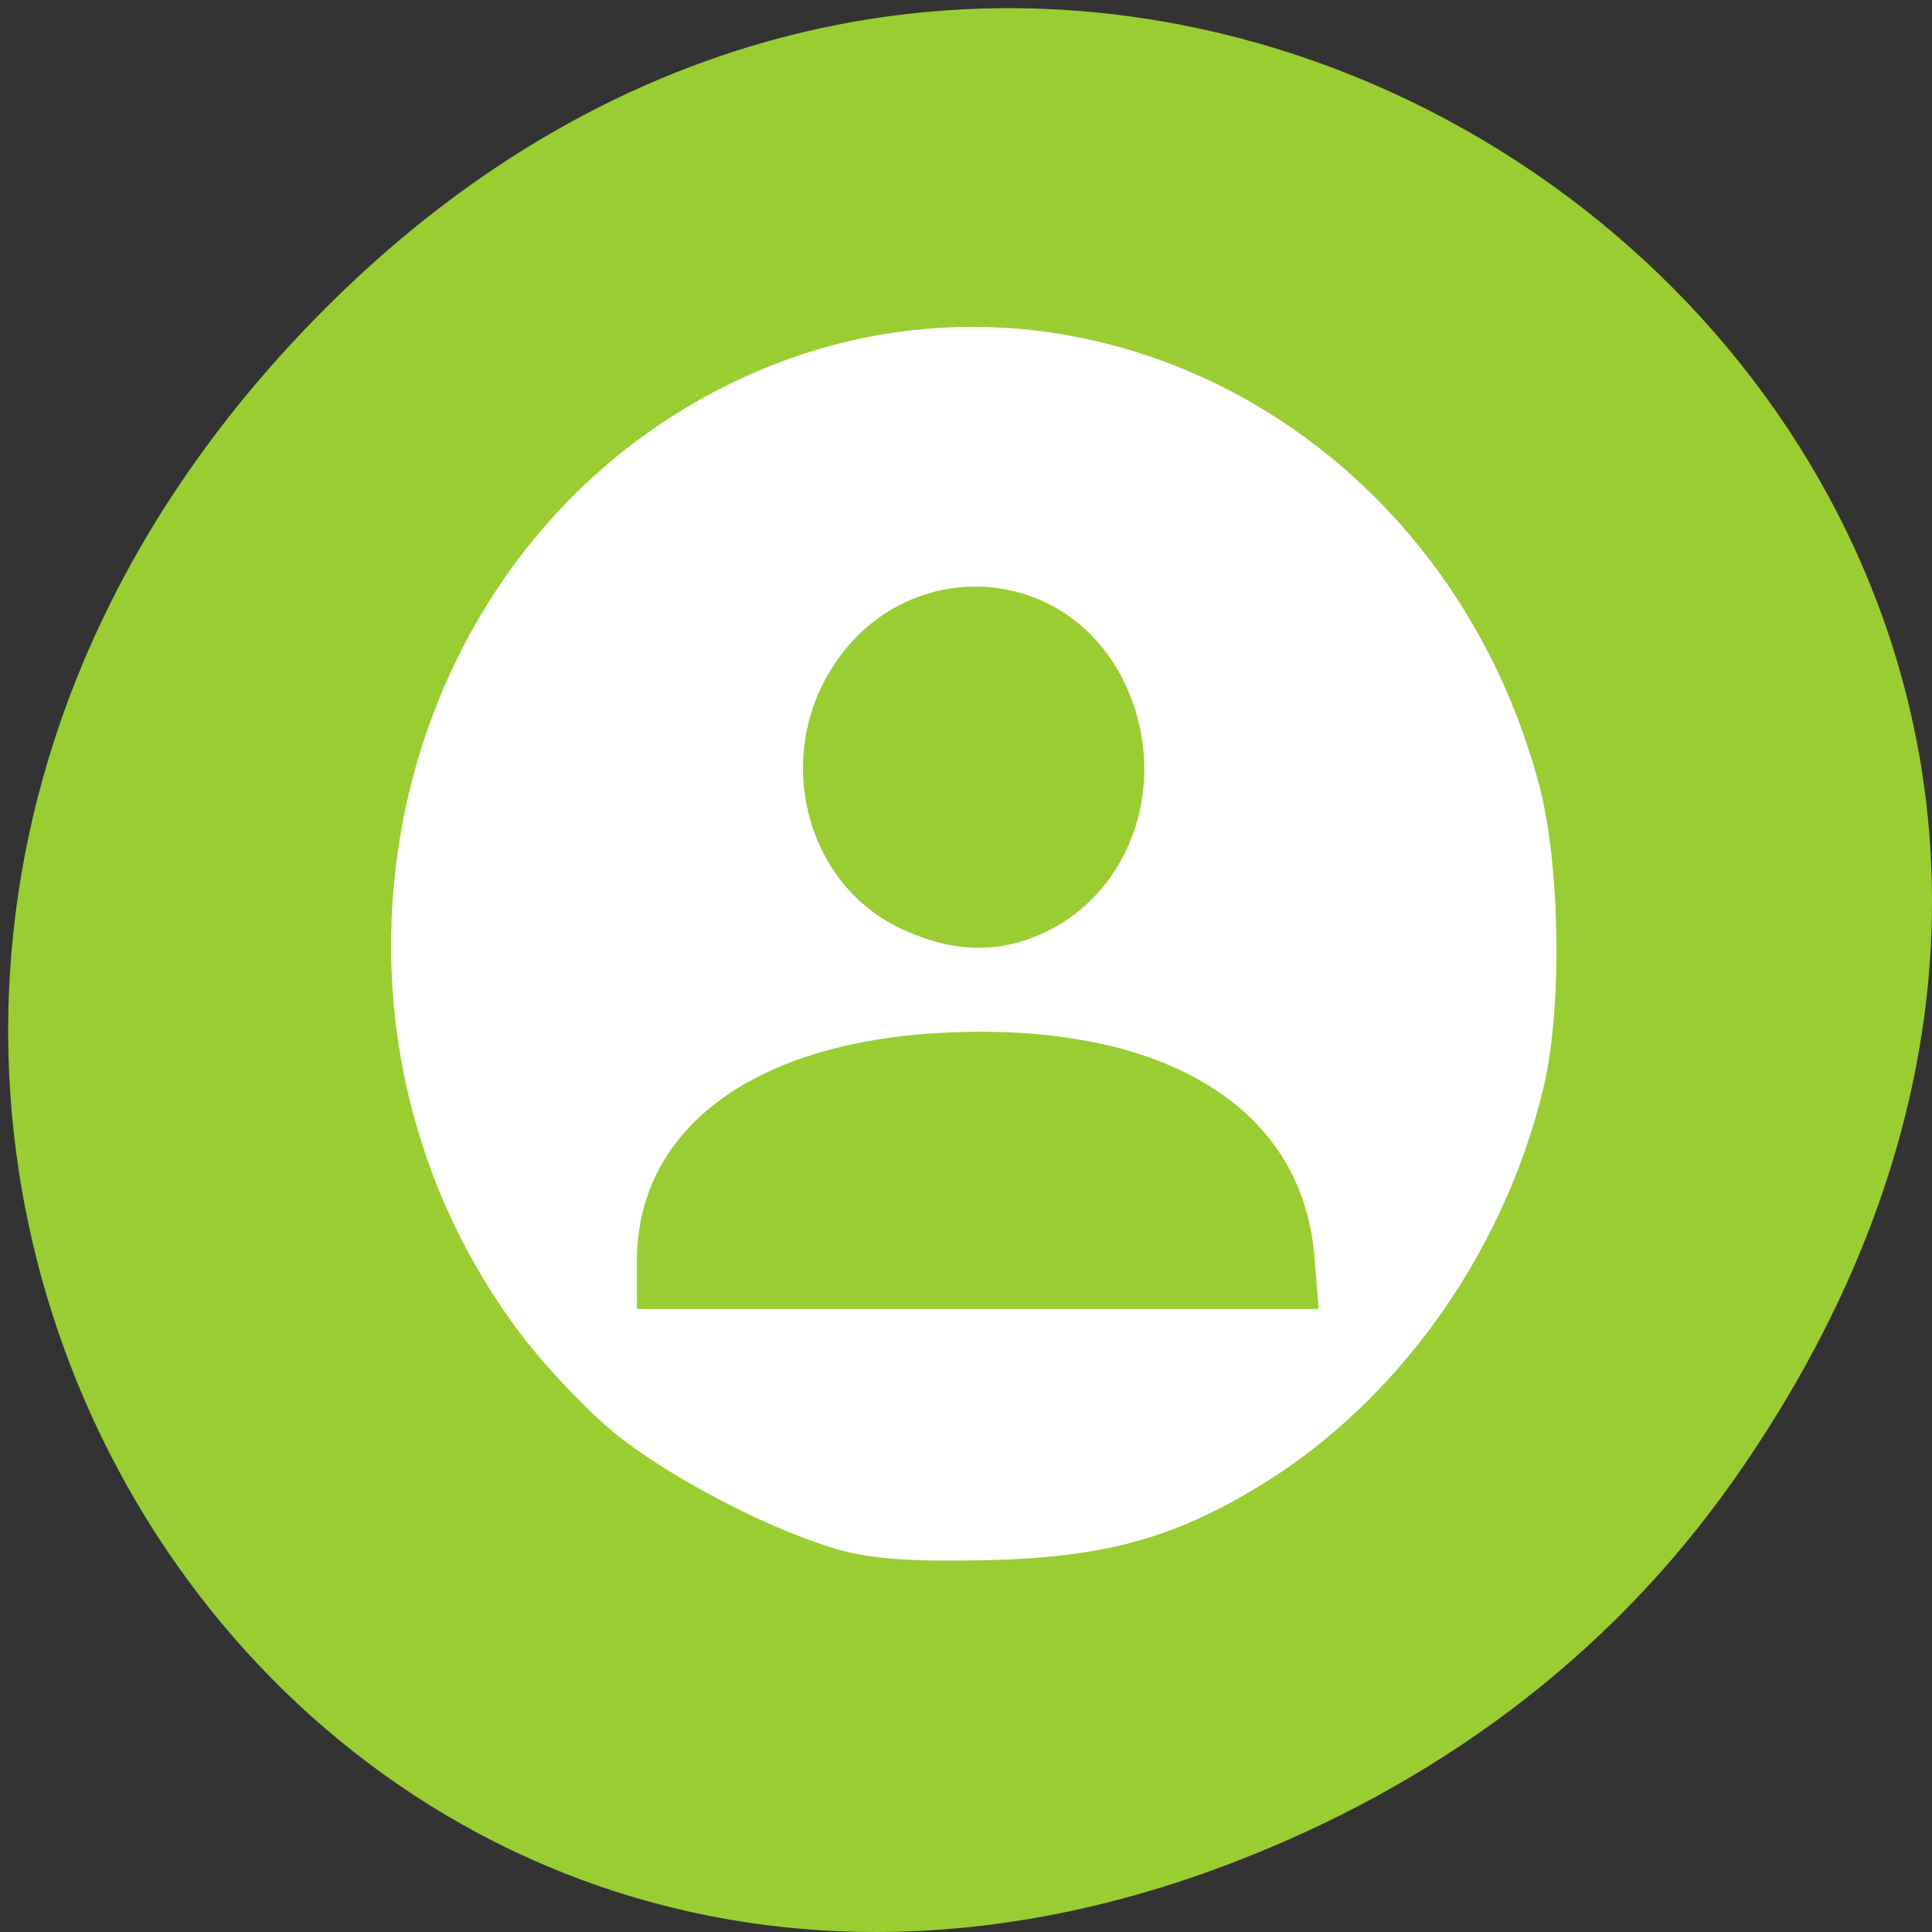 <svg xmlns="http://www.w3.org/2000/svg" viewBox="0 0 256 256"><rect x="0" y="0" width="256" height="256" fill="#333333" stroke="none"/><defs><clipPath><path d="m 148 97 h 77.63 v 24 h -77.62"/></clipPath><clipPath><path d="m 27.707 56.824 h 82.29 v 139.69 h -82.29"/></clipPath><clipPath><path d="m 74 56.824 h 129 v 139.69 h -129"/></clipPath><clipPath><rect x="6" y="6" width="84" height="80" rx="6" style="fill:#fff"/></clipPath><clipPath><rect x="6" y="6" width="84" height="80" rx="6" style="fill:#fff"/></clipPath><clipPath><path d="m 171 132 h 54.625 v 24 h -54.625"/></clipPath></defs><g transform="translate(0 -796.36)" style="color:#000"><path d="m 229.74 992.45 c 91.66 -130.38 -77.62 -262.48 -185.6 -156.25 -101.74 100.08 -7.417 255.59 119.18 206.98 c 26.414 -10.142 49.591 -26.8 66.42 -50.732 z" style="fill:#9acd32"/><path d="m 111.51 1001.8 c -9.08 -2.47 -23.15 -9.79 -30.372 -15.8 -3.561 -2.963 -8.962 -8.672 -12 -12.685 -32.15 -42.44 -17.854 -104.94 28.998 -126.77 c 42.905 -19.999 92.84 5.356 105.78 53.71 2.861 10.69 3.117 29.991 0.538 40.538 -5.371 21.964 -19.551 41.657 -37.944 52.697 -11.279 6.77 -20.298 9.209 -35.473 9.594 -9.6 0.244 -15.301 -0.13 -19.525 -1.279 z m 62.65 -38.992 c -1.615 -20.12 -20.701 -31.354 -50.18 -29.543 -24.641 1.514 -39.593 12.939 -39.593 30.25 v 6.295 h 45.17 h 45.17 l -0.563 -7.01 z m -36.06 -42.744 c 12.201 -5.543 17.09 -20.816 10.745 -33.553 -8.105 -16.264 -30.11 -16.635 -39.2 -0.66 -6.937 12.202 -2.346 27.94 9.8 33.596 6.692 3.116 12.713 3.315 18.651 0.617 z" style="fill:#fff"/></g></svg>